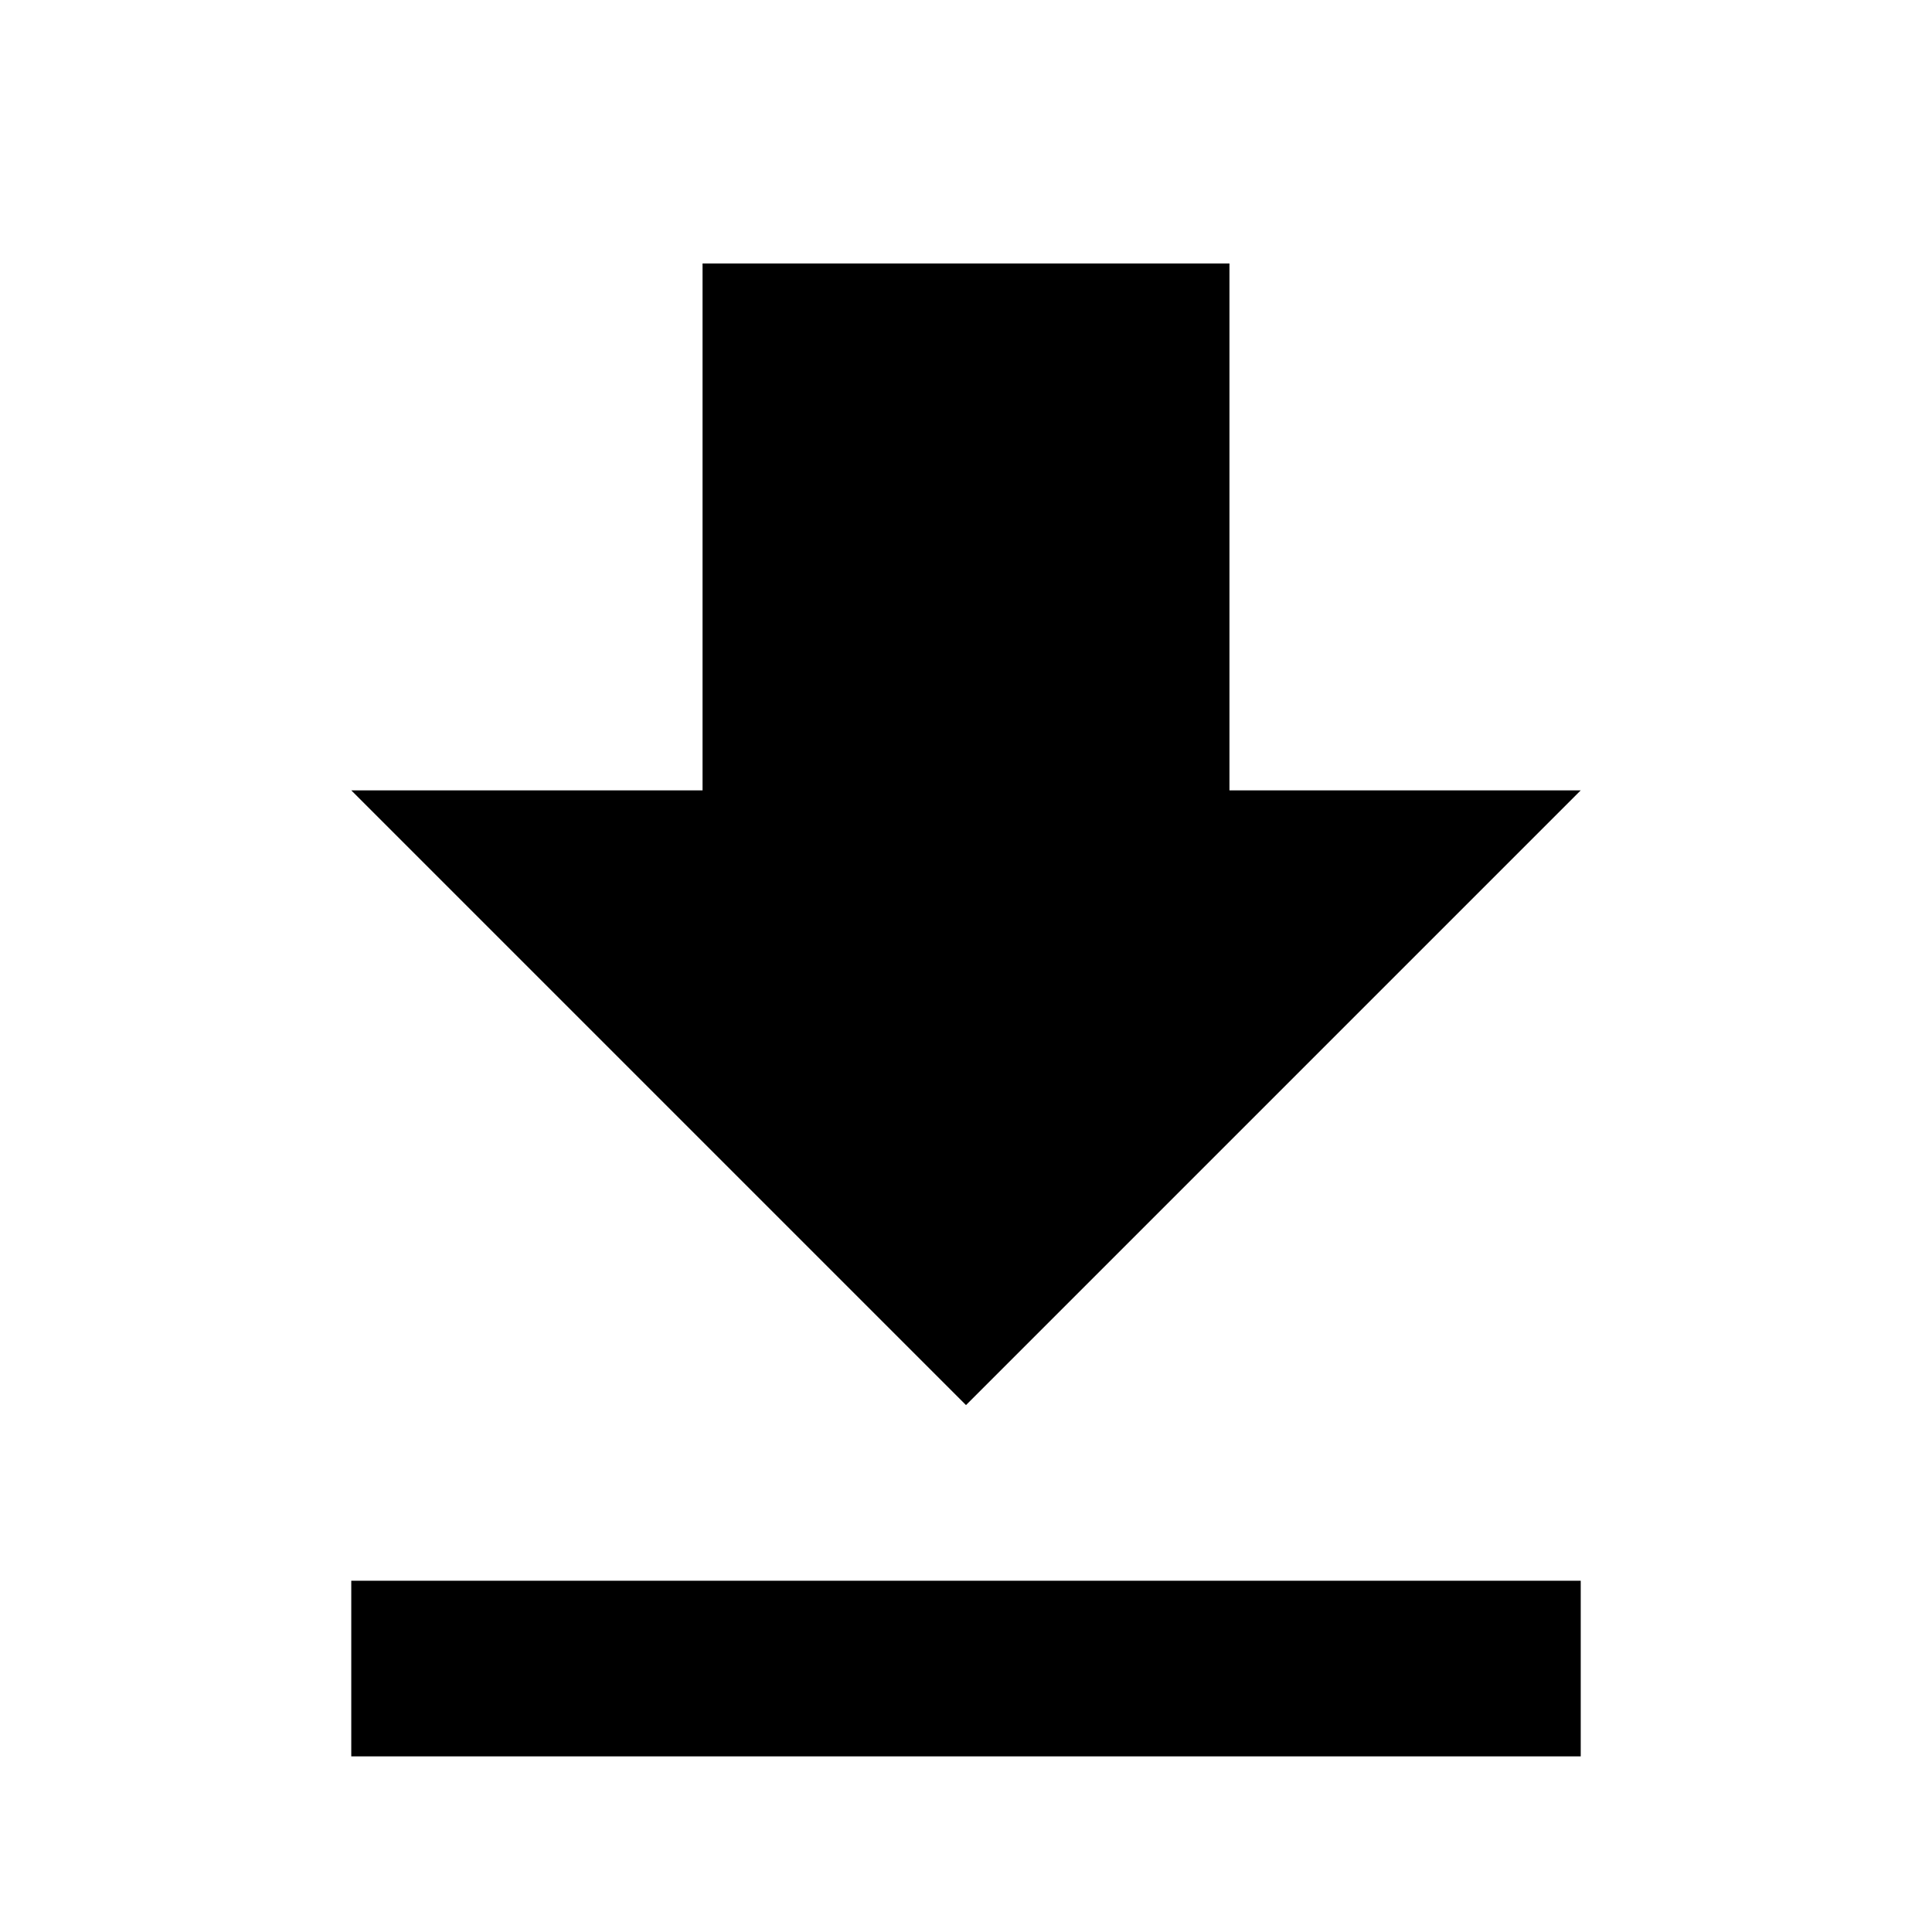<?xml version="1.0" encoding="UTF-8" standalone="no"?>
<svg width="22px" height="22px" viewBox="0 0 22 22" version="1.1" xmlns="http://www.w3.org/2000/svg" xmlns:xlink="http://www.w3.org/1999/xlink">
    <defs></defs>
    <g id="Page-1" stroke="none" stroke-width="1" fill="none" fill-rule="evenodd">
        <g id="download" fill="#000000">
            <path d="M18,9 L14,9 L14,3 L8,3 L8,9 L4,9 L11,16 L18,9 L18,9 Z M4,18 L4,20 L18,20 L18,18 L4,18 L4,18 Z" id="Shape"></path>
        </g>
    </g>
</svg>